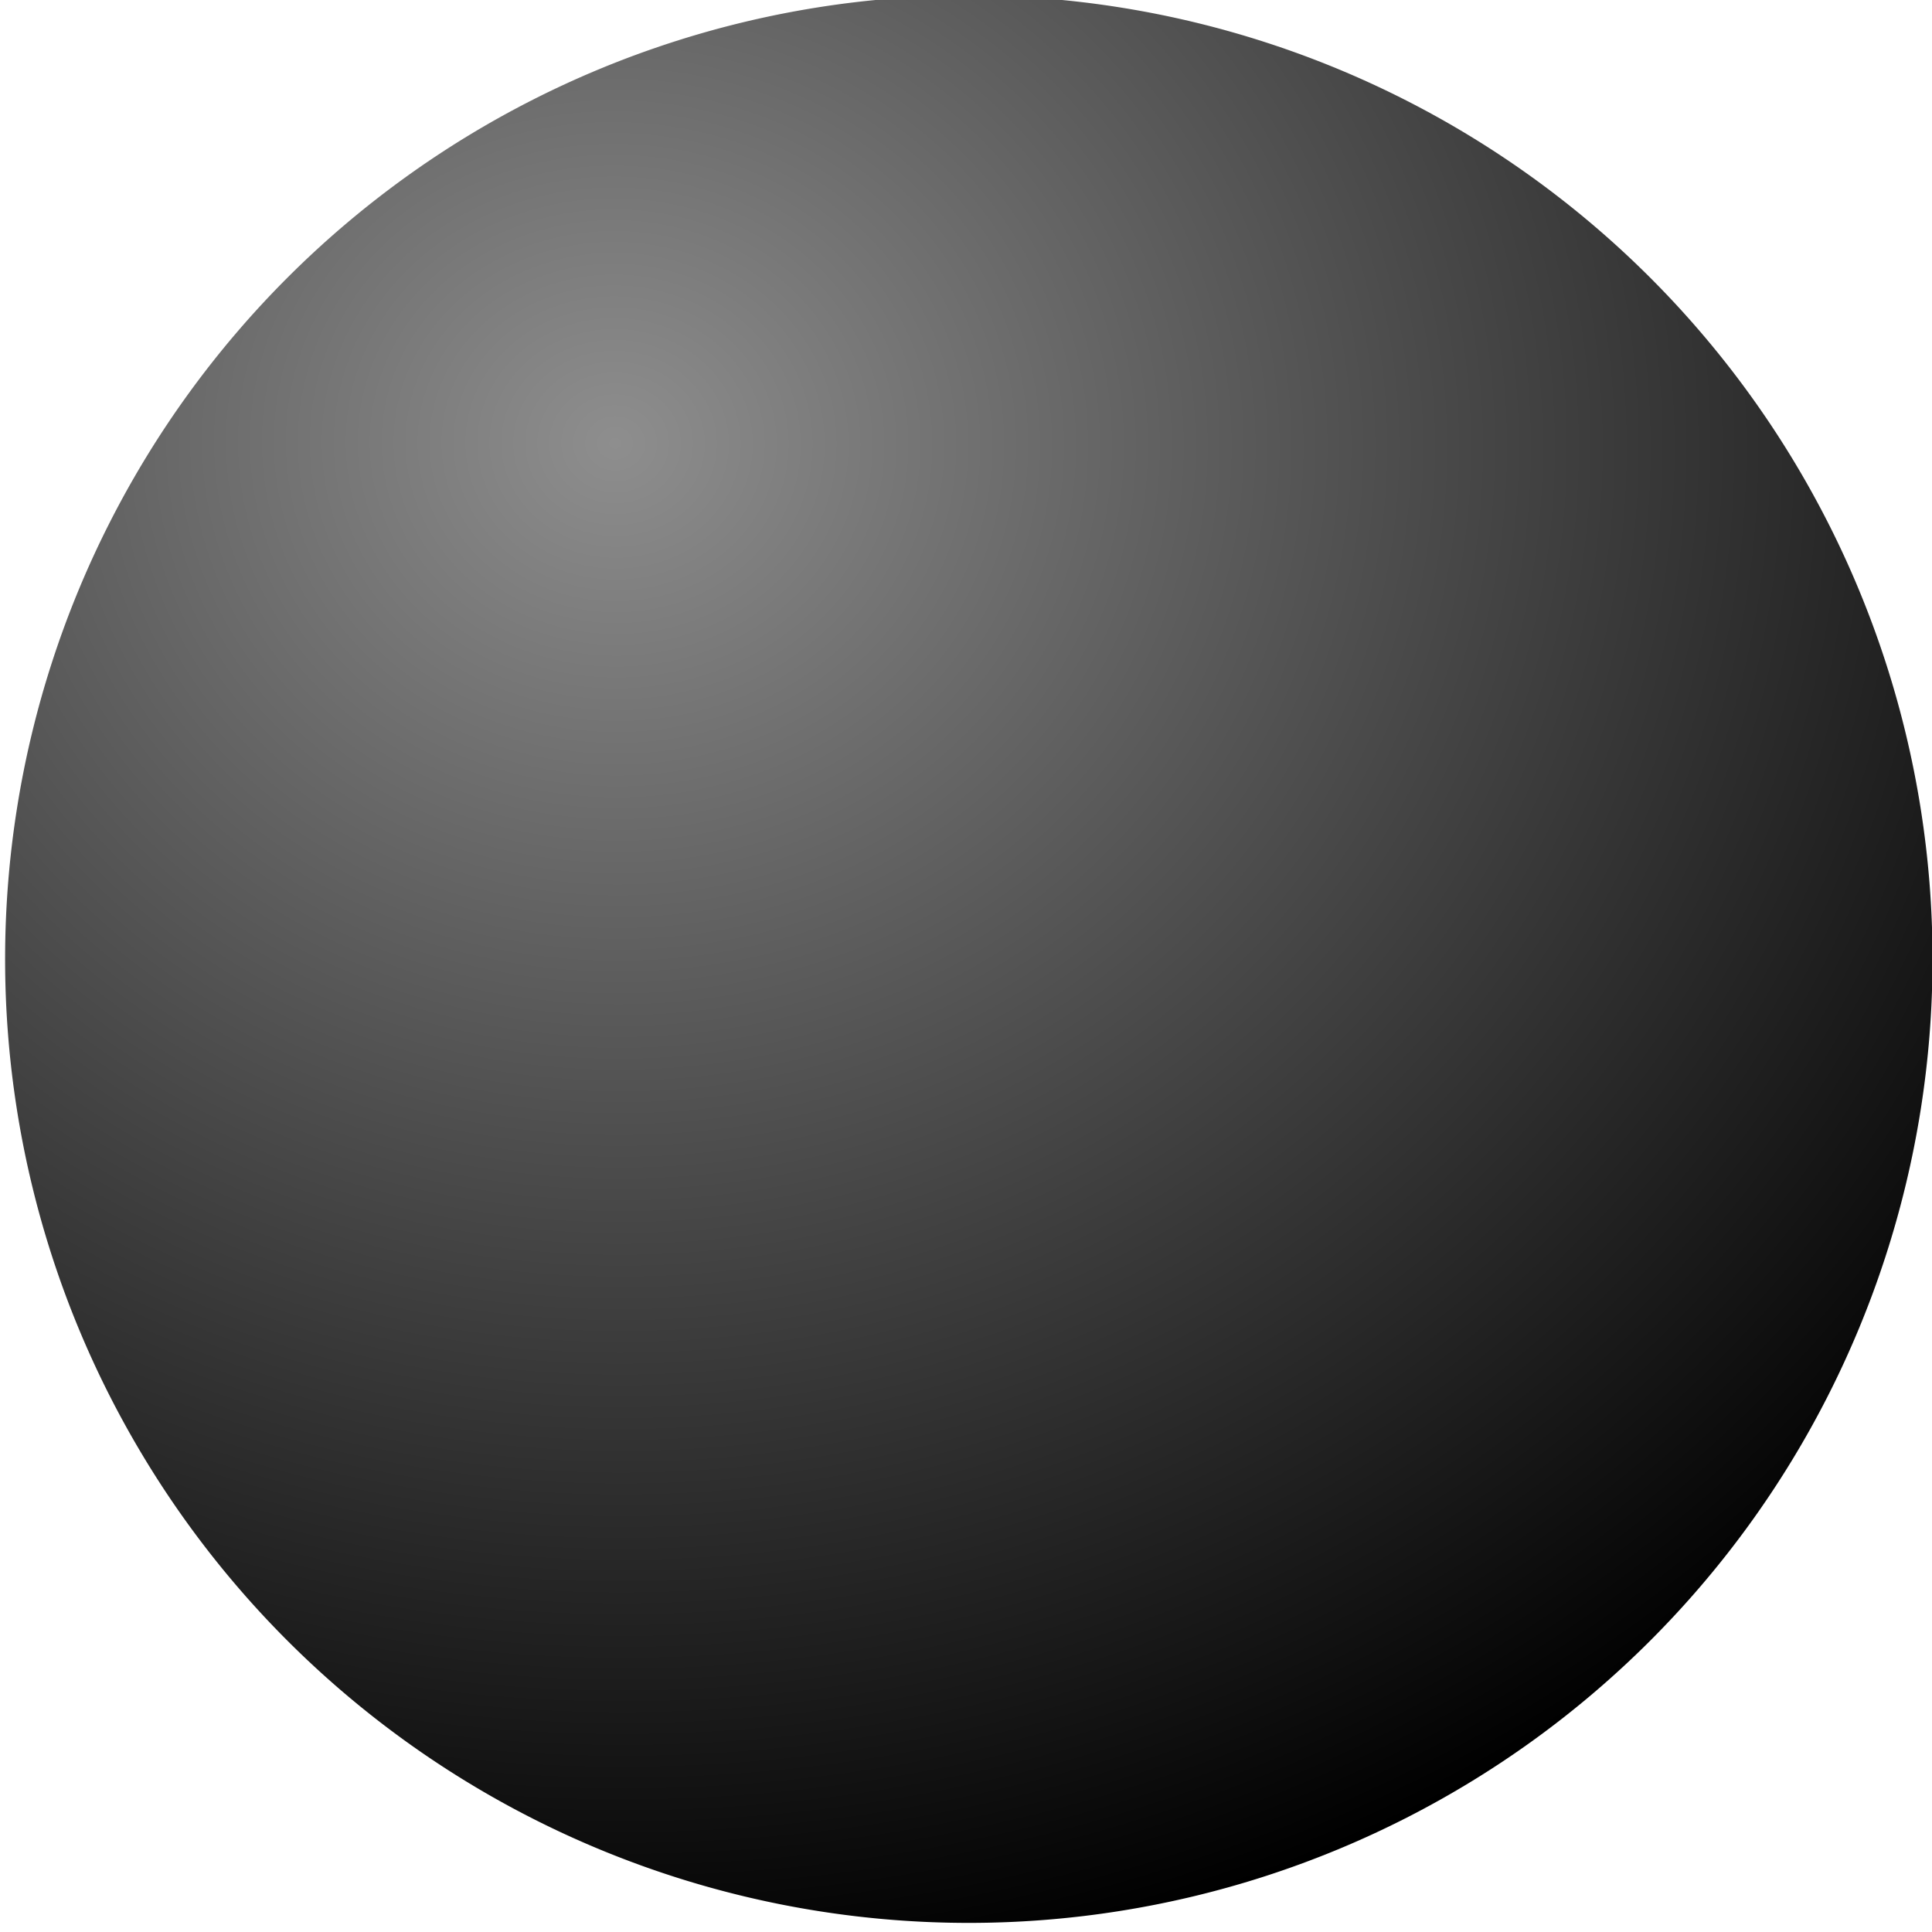 <?xml version="1.0" encoding="UTF-8" standalone="no"?>
<!-- Created with Inkscape (http://www.inkscape.org/) -->

<svg
   xmlns:dc="http://purl.org/dc/elements/1.1/"
   xmlns:cc="http://creativecommons.org/ns#"
   xmlns:rdf="http://www.w3.org/1999/02/22-rdf-syntax-ns#"
   xmlns:svg="http://www.w3.org/2000/svg"
   xmlns="http://www.w3.org/2000/svg"
   xmlns:xlink="http://www.w3.org/1999/xlink"
   xmlns:sodipodi="http://sodipodi.sourceforge.net/DTD/sodipodi-0.dtd"
   xmlns:inkscape="http://www.inkscape.org/namespaces/inkscape"
   width="64"
   height="64"
   id="svg5815"
   sodipodi:version="0.32"
   inkscape:version="0.47 r22583"
   sodipodi:docname="ball.svg"
   inkscape:output_extension="org.inkscape.output.svg.inkscape"
   version="1.0">
  <defs
     id="defs5817">
    <linearGradient
       inkscape:collect="always"
       id="linearGradient3875">
      <stop
         style="stop-color:#000000;stop-opacity:1;"
         offset="0"
         id="stop3877" />
      <stop
         style="stop-color:#000000;stop-opacity:0;"
         offset="1"
         id="stop3879" />
    </linearGradient>
    <linearGradient
       id="linearGradient10159">
      <stop
         style="stop-color:#686868;stop-opacity:1;"
         offset="0"
         id="stop10161" />
      <stop
         style="stop-color:#000000;stop-opacity:0;"
         offset="1"
         id="stop10163" />
    </linearGradient>
    <linearGradient
       id="linearGradient8757">
      <stop
         style="stop-color:#8e8e8e;stop-opacity:1;"
         offset="0"
         id="stop8759" />
      <stop
         id="stop8765"
         offset="0.843"
         style="stop-color:#000000;stop-opacity:1;" />
      <stop
         style="stop-color:#000000;stop-opacity:1;"
         offset="1"
         id="stop8761" />
    </linearGradient>
    <linearGradient
       id="linearGradient6758">
      <stop
         id="stop6760"
         offset="0"
         style="stop-color:#535353;stop-opacity:1;" />
      <stop
         style="stop-color:#000000;stop-opacity:1;"
         offset="0.571"
         id="stop6762" />
      <stop
         id="stop6764"
         offset="1"
         style="stop-color:#000000;stop-opacity:1;" />
    </linearGradient>
    <linearGradient
       id="linearGradient6750">
      <stop
         style="stop-color:#535353;stop-opacity:1;"
         offset="0"
         id="stop6752" />
      <stop
         id="stop6754"
         offset="0.723"
         style="stop-color:#000000;stop-opacity:1;" />
      <stop
         style="stop-color:#000000;stop-opacity:1;"
         offset="1"
         id="stop6756" />
    </linearGradient>
    <linearGradient
       id="linearGradient6738">
      <stop
         style="stop-color:#000000;stop-opacity:1;"
         offset="0"
         id="stop6740" />
      <stop
         id="stop6748"
         offset="0.998"
         style="stop-color:#636363;stop-opacity:1;" />
      <stop
         style="stop-color:#000000;stop-opacity:1;"
         offset="1"
         id="stop6744" />
    </linearGradient>
    <linearGradient
       id="linearGradient6722">
      <stop
         style="stop-color:#000000;stop-opacity:1;"
         offset="0"
         id="stop6724" />
      <stop
         id="stop6726"
         offset="0.627"
         style="stop-color:#7e7e7e;stop-opacity:1;" />
      <stop
         style="stop-color:#000000;stop-opacity:1;"
         offset="1"
         id="stop6728" />
    </linearGradient>
    <linearGradient
       id="linearGradient6714">
      <stop
         style="stop-color:#000000;stop-opacity:1;"
         offset="0"
         id="stop6716" />
      <stop
         style="stop-color:#000000;stop-opacity:0;"
         offset="1"
         id="stop6718" />
    </linearGradient>
    <linearGradient
       id="linearGradient6691">
      <stop
         id="stop6693"
         offset="0"
         style="stop-color:#000000;stop-opacity:1;" />
      <stop
         style="stop-color:#7e7e7e;stop-opacity:1;"
         offset="0.519"
         id="stop6695" />
      <stop
         id="stop6697"
         offset="1"
         style="stop-color:#000000;stop-opacity:1;" />
    </linearGradient>
    <linearGradient
       id="linearGradient6679">
      <stop
         style="stop-color:#000000;stop-opacity:1;"
         offset="0"
         id="stop6681" />
      <stop
         id="stop6687"
         offset="0.529"
         style="stop-color:#ebebeb;stop-opacity:1;" />
      <stop
         style="stop-color:#000000;stop-opacity:1;"
         offset="1"
         id="stop6683" />
    </linearGradient>
    <inkscape:perspective
       sodipodi:type="inkscape:persp3d"
       inkscape:vp_x="0 : 526.18109 : 1"
       inkscape:vp_y="0 : 1000 : 0"
       inkscape:vp_z="744.09448 : 526.18109 : 1"
       inkscape:persp3d-origin="372.04724 : 350.78739 : 1"
       id="perspective5823" />
    <linearGradient
       inkscape:collect="always"
       xlink:href="#linearGradient6691"
       id="linearGradient6685"
       x1="305.359"
       y1="578.473"
       x2="333.14"
       y2="578.473"
       gradientUnits="userSpaceOnUse" />
    <linearGradient
       inkscape:collect="always"
       xlink:href="#linearGradient6722"
       id="linearGradient6720"
       x1="533.725"
       y1="772.477"
       x2="1.47"
       y2="866.756"
       gradientUnits="userSpaceOnUse" />
    <filter
       inkscape:collect="always"
       id="filter8963"
       x="-0.367"
       width="1.733"
       y="-0.6"
       height="2.2"
       color-interpolation-filters="sRGB">
      <feGaussianBlur
         inkscape:collect="always"
         stdDeviation="24.441"
         id="feGaussianBlur8965" />
    </filter>
    <radialGradient
       inkscape:collect="always"
       xlink:href="#linearGradient8757"
       id="radialGradient8984"
       gradientUnits="userSpaceOnUse"
       gradientTransform="matrix(1.552,-8.3670281e-8,7.8675784e-8,1.479,-280.986,-152.59)"
       cx="508.711"
       cy="320.444"
       fx="508.711"
       fy="320.444"
       r="146.615" />
    <radialGradient
       inkscape:collect="always"
       xlink:href="#linearGradient10159"
       id="radialGradient10165"
       cx="289.558"
       cy="134.791"
       fx="289.558"
       fy="134.791"
       r="134.232"
       gradientTransform="matrix(1,0,0,0.479,0,70.284)"
       gradientUnits="userSpaceOnUse" />
    <radialGradient
       inkscape:collect="always"
       xlink:href="#linearGradient10159"
       id="radialGradient10177"
       gradientUnits="userSpaceOnUse"
       gradientTransform="matrix(1,0,0,0.479,0,70.284)"
       cx="289.558"
       cy="134.791"
       fx="289.558"
       fy="134.791"
       r="134.232" />
    <radialGradient
       inkscape:collect="always"
       xlink:href="#linearGradient8757"
       id="radialGradient10179"
       gradientUnits="userSpaceOnUse"
       gradientTransform="matrix(1.552,-8.3670281e-8,7.8675784e-8,1.479,-280.986,-152.59)"
       cx="508.711"
       cy="320.444"
       fx="508.711"
       fy="320.444"
       r="146.615" />
    <radialGradient
       inkscape:collect="always"
       xlink:href="#linearGradient8757"
       id="radialGradient3089"
       gradientUnits="userSpaceOnUse"
       gradientTransform="matrix(1.552,-8.3670281e-8,7.8675784e-8,1.479,-280.96,-152.59)"
       cx="508.711"
       cy="320.444"
       fx="508.711"
       fy="320.444"
       r="146.615" />
    <radialGradient
       inkscape:collect="always"
       xlink:href="#linearGradient8757"
       id="radialGradient3891"
       cx="-450.352"
       cy="671.198"
       fx="-450.352"
       fy="671.198"
       r="247.473"
       gradientUnits="userSpaceOnUse"
       gradientTransform="matrix(-0.05,1.903,-2.092,-0.055,988.047,1499.105)" />
    <inkscape:perspective
       id="perspective3920"
       inkscape:persp3d-origin="0.5 : 0.33333333 : 1"
       inkscape:vp_z="1 : 0.5 : 1"
       inkscape:vp_y="0 : 1000 : 0"
       inkscape:vp_x="0 : 0.5 : 1"
       sodipodi:type="inkscape:persp3d" />
    <radialGradient
       inkscape:collect="always"
       xlink:href="#linearGradient3875"
       id="radialGradient3932"
       cx="-355.593"
       cy="458.907"
       fx="-355.593"
       fy="458.907"
       r="247.5"
       gradientUnits="userSpaceOnUse"
       gradientTransform="matrix(-0.01,1.715,-1.469,-0.008,925.452,1365.566)" />
  </defs>
  <sodipodi:namedview
     id="base"
     pagecolor="#ffffff"
     bordercolor="#666666"
     borderopacity="1.0"
     gridtolerance="10000"
     guidetolerance="10"
     objecttolerance="10"
     inkscape:pageopacity="0.0"
     inkscape:pageshadow="2"
     inkscape:zoom="10.96875"
     inkscape:cx="32"
     inkscape:cy="32"
     inkscape:document-units="px"
     inkscape:current-layer="layer1"
     showgrid="false"
     inkscape:window-width="1173"
     inkscape:window-height="957"
     inkscape:window-x="102"
     inkscape:window-y="5"
     showguides="true"
     inkscape:guide-bbox="true"
     inkscape:window-maximized="0" />
  <g
     inkscape:label="Layer 1"
     inkscape:groupmode="layer"
     id="layer1"
     transform="translate(0,-988.362)">
    <path
       sodipodi:type="arc"
       style="fill:url(#radialGradient3891);fill-opacity:1;fill-rule:nonzero;stroke:none"
       id="path3091"
       sodipodi:cx="-302.73431"
       sodipodi:cy="737.61456"
       sodipodi:rx="247.4733"
       sodipodi:ry="247.4733"
       d="m -55.261,737.615 a 247.473,247.473 0 1 1 -494.947,0 247.473,247.473 0 1 1 494.947,0 z"
       transform="matrix(0.129,0,0,0.129,71.146,924.984)" />
  </g>
</svg>

